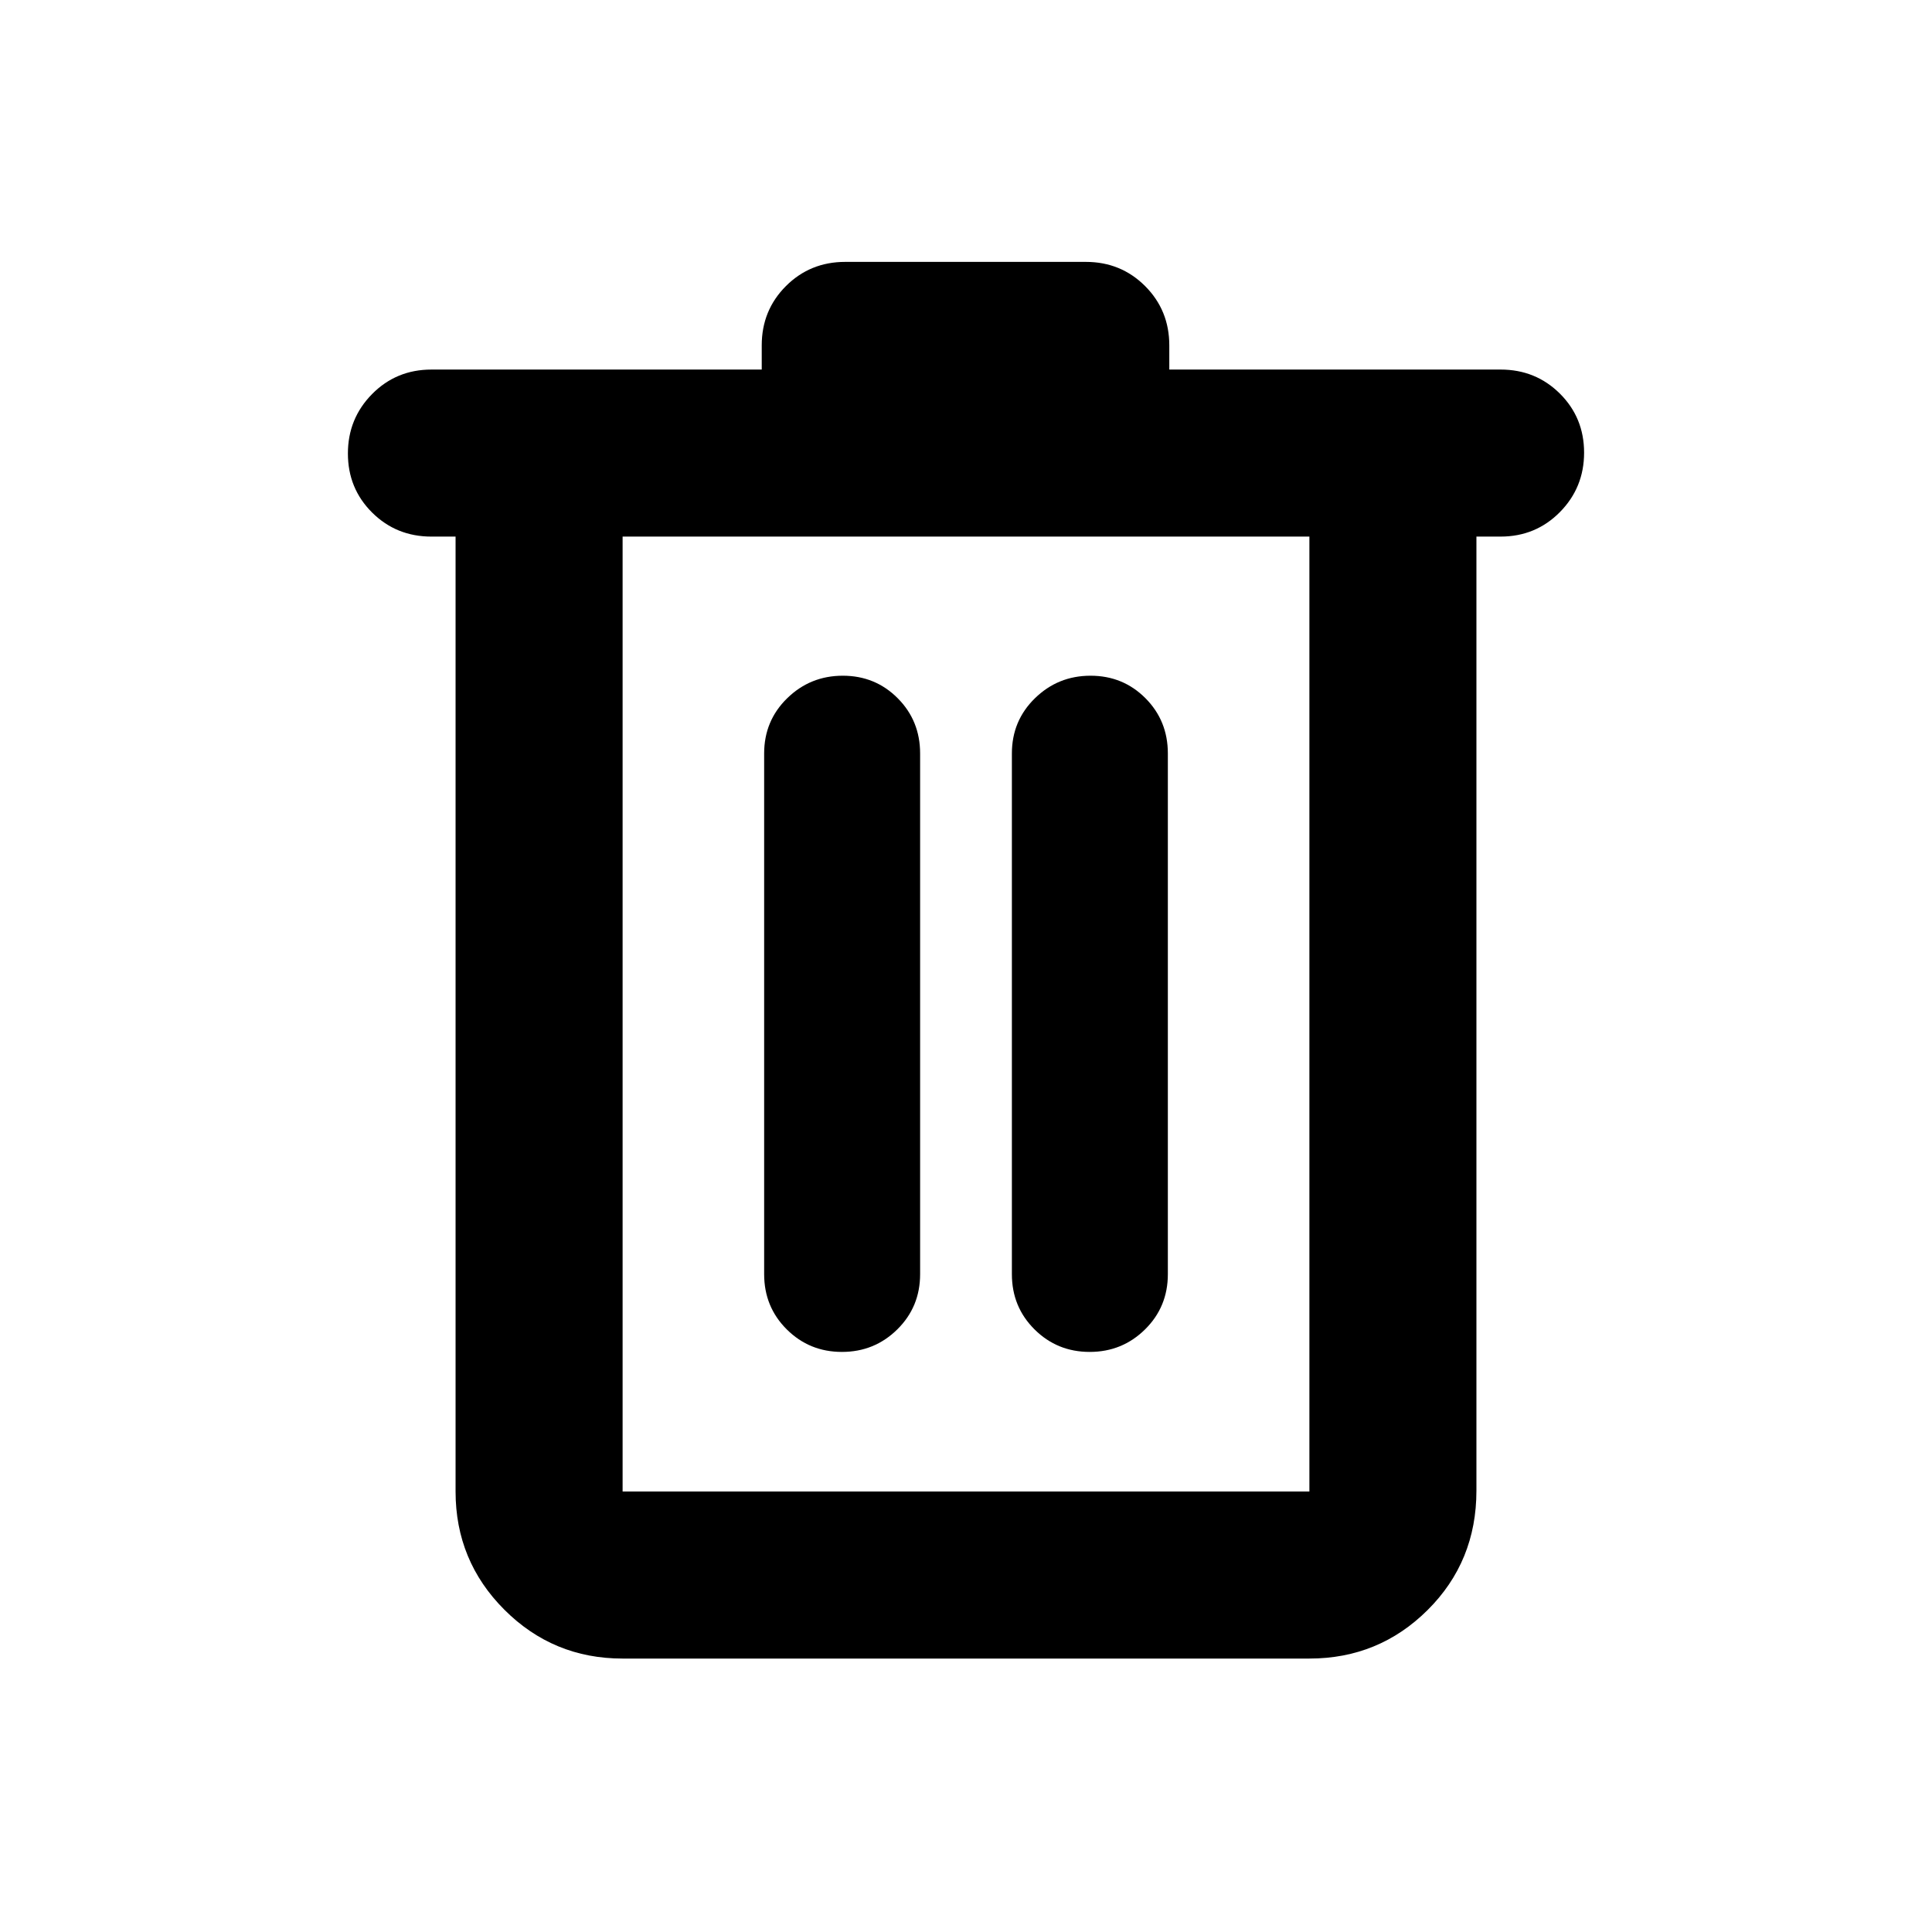 <svg xmlns="http://www.w3.org/2000/svg" height="20" viewBox="0 -960 960 960" width="20"><path d="M309.37-135.87q-34.48 0-58.74-24.26-24.26-24.26-24.26-58.74v-474.5h-12q-17.45 0-29.48-11.96-12.02-11.97-12.02-29.33t12.02-29.54q12.03-12.17 29.48-12.17H378.5v-12q0-17.45 12.02-29.48 12.03-12.02 29.48-12.02h119.52q17.45 0 29.48 12.02 12.02 12.03 12.02 29.48v12h164.61q17.45 0 29.48 11.96 12.02 11.97 12.02 29.33t-12.02 29.54q-12.03 12.17-29.48 12.17h-12v474.07q0 35.21-24.26 59.32t-58.74 24.11H309.37Zm341.26-557.5H309.37v474.5h341.26v-474.5ZM418.35-288.24q16.17 0 27.51-11.19 11.34-11.18 11.34-27.44v-258.74q0-16.26-11.13-27.44-11.13-11.19-27.29-11.19-16.17 0-27.63 11.19-11.45 11.18-11.45 27.44v258.74q0 16.26 11.24 27.44 11.25 11.19 27.41 11.19Zm123.11 0q16.17 0 27.51-11.19 11.33-11.18 11.33-27.44v-258.74q0-16.26-11.12-27.44-11.13-11.19-27.3-11.19-16.16 0-27.62 11.19-11.46 11.18-11.46 27.44v258.74q0 16.26 11.25 27.44 11.25 11.19 27.41 11.19ZM309.37-693.37v474.5-474.5Z"/></svg>